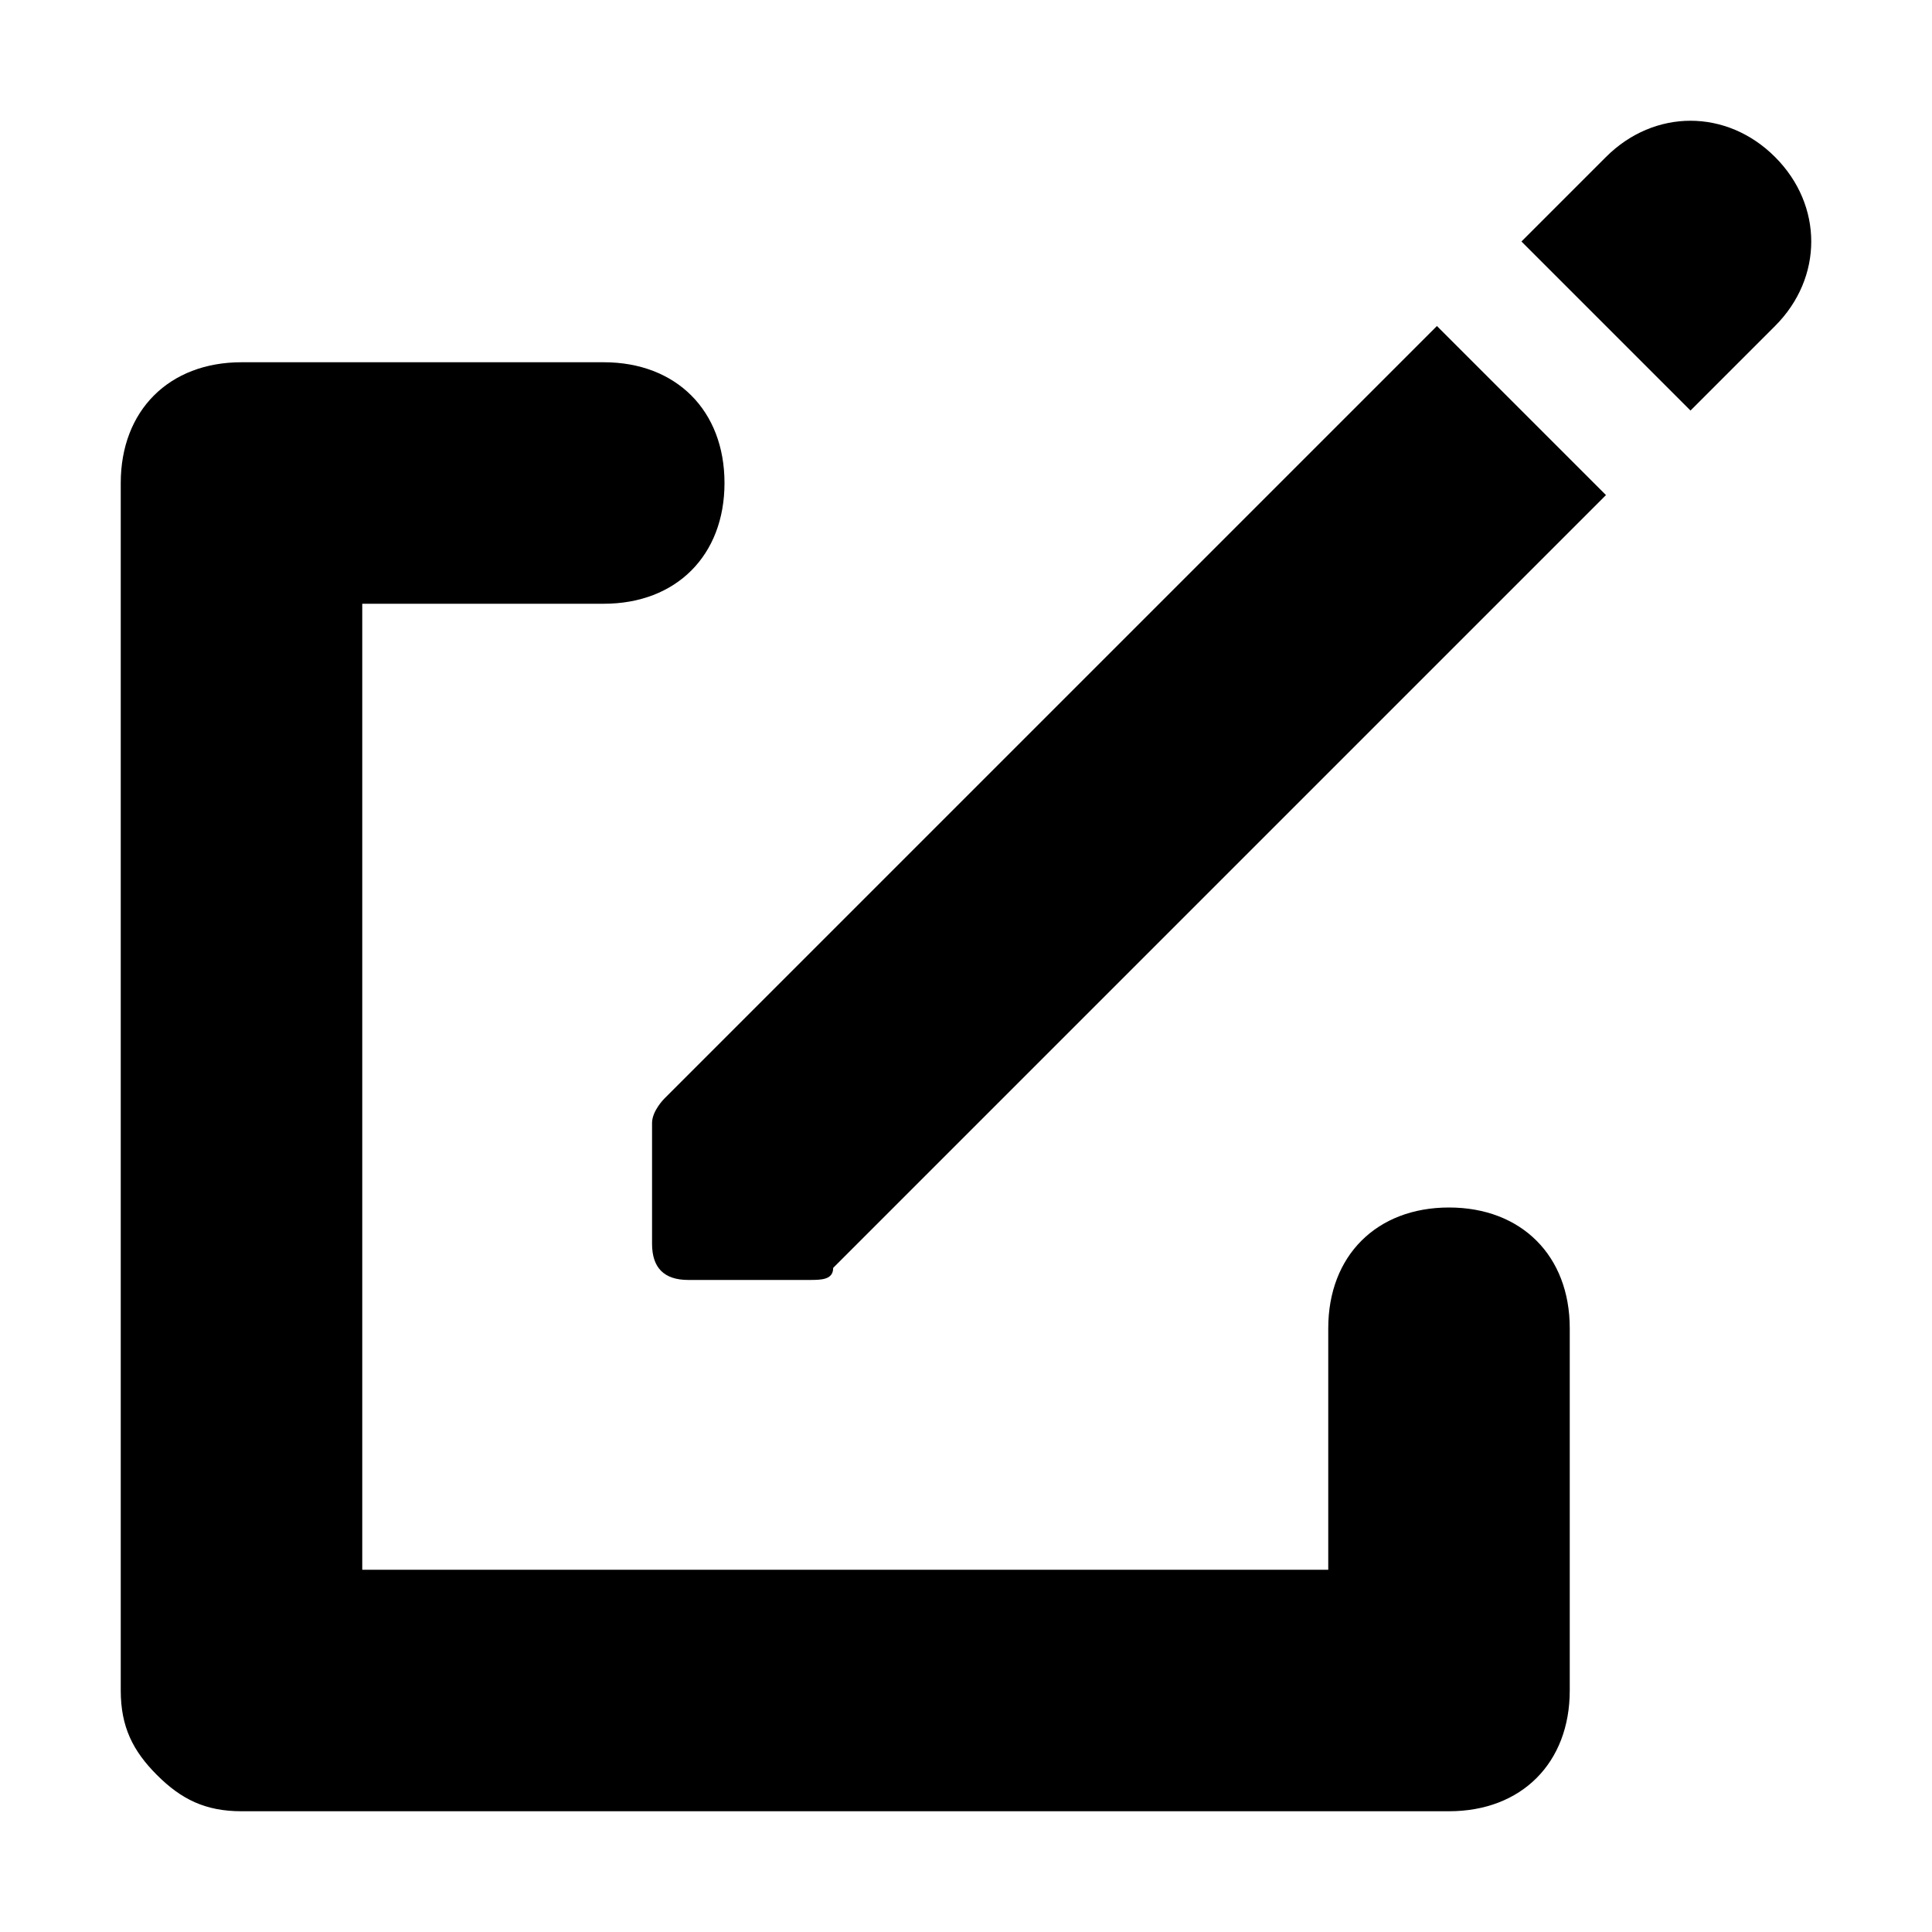 <svg xmlns="http://www.w3.org/2000/svg" viewBox="0 0 16 16">
    <path class="st0" d="M12 10c-.6 0-1 .4-1 1v2H3V5h2c.6 0 1-.4 1-1s-.4-1-1-1H2c-.6 0-1 .4-1 1v10c0 .3.1.5.3.7s.4.3.7.3h10c.6 0 1-.4 1-1v-3c0-.6-.4-1-1-1zm2.7-8.7c-.4-.4-1-.4-1.4 0l-.7.7L14 3.4l.7-.7c.4-.4.4-1 0-1.4z"/>
    <path class="st0" d="M5.5 9.1s-.1.1-.1.2v1c0 .2.1.3.3.3h1c.1 0 .2 0 .2-.1l6.4-6.4-1.4-1.4-6.4 6.4z"/>
</svg>
